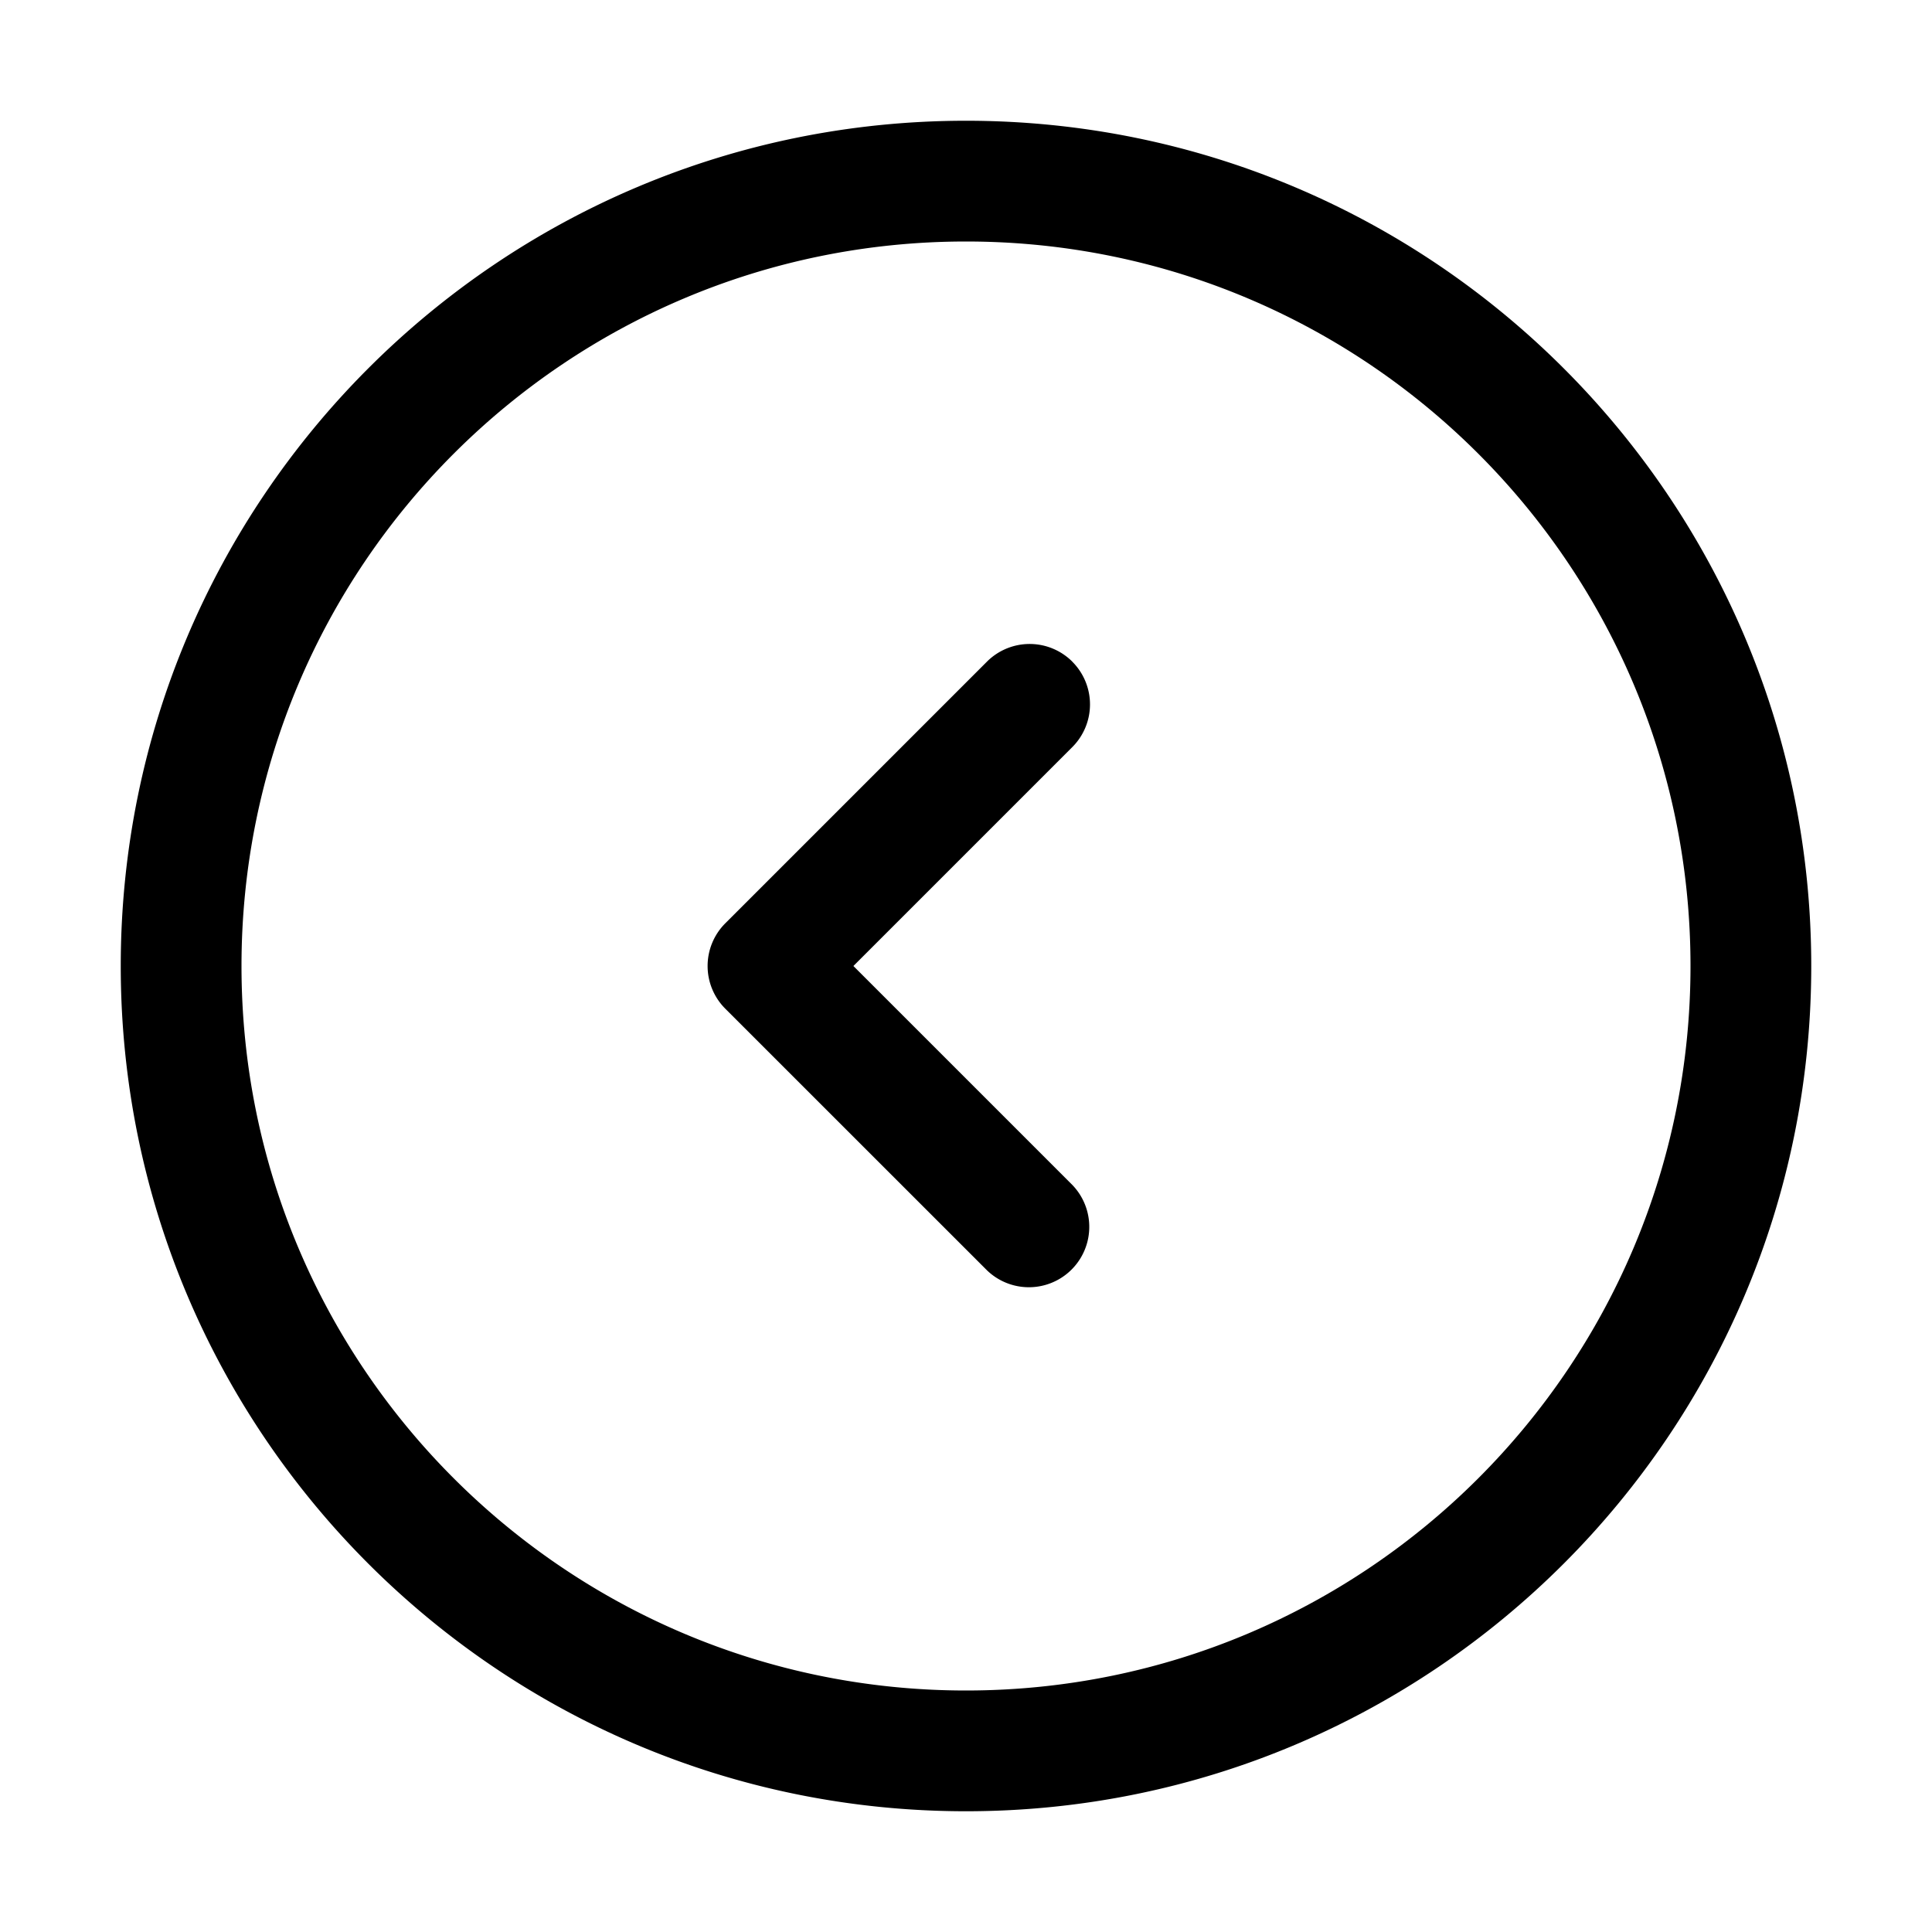<svg xmlns="http://www.w3.org/2000/svg" width="32" height="32" fill="none" class="persona-icon" viewBox="0 0 32 32"><path fill="currentColor" fill-rule="evenodd" d="M2 16C2 8.268 8.268 2 16 2s14 6.268 14 14-6.268 14-14 14S2 23.732 2 16M16 4C9.373 4 4 9.373 4 16s5.373 12 12 12 12-5.373 12-12S22.627 4 16 4m1.761 6.96a1 1 0 0 1 0 1.414L14.135 16l3.626 3.626a1 1 0 0 1-1.414 1.414l-4.334-4.333a1 1 0 0 1 0-1.414l4.334-4.334a1 1 0 0 1 1.414 0" clip-rule="evenodd"/></svg>